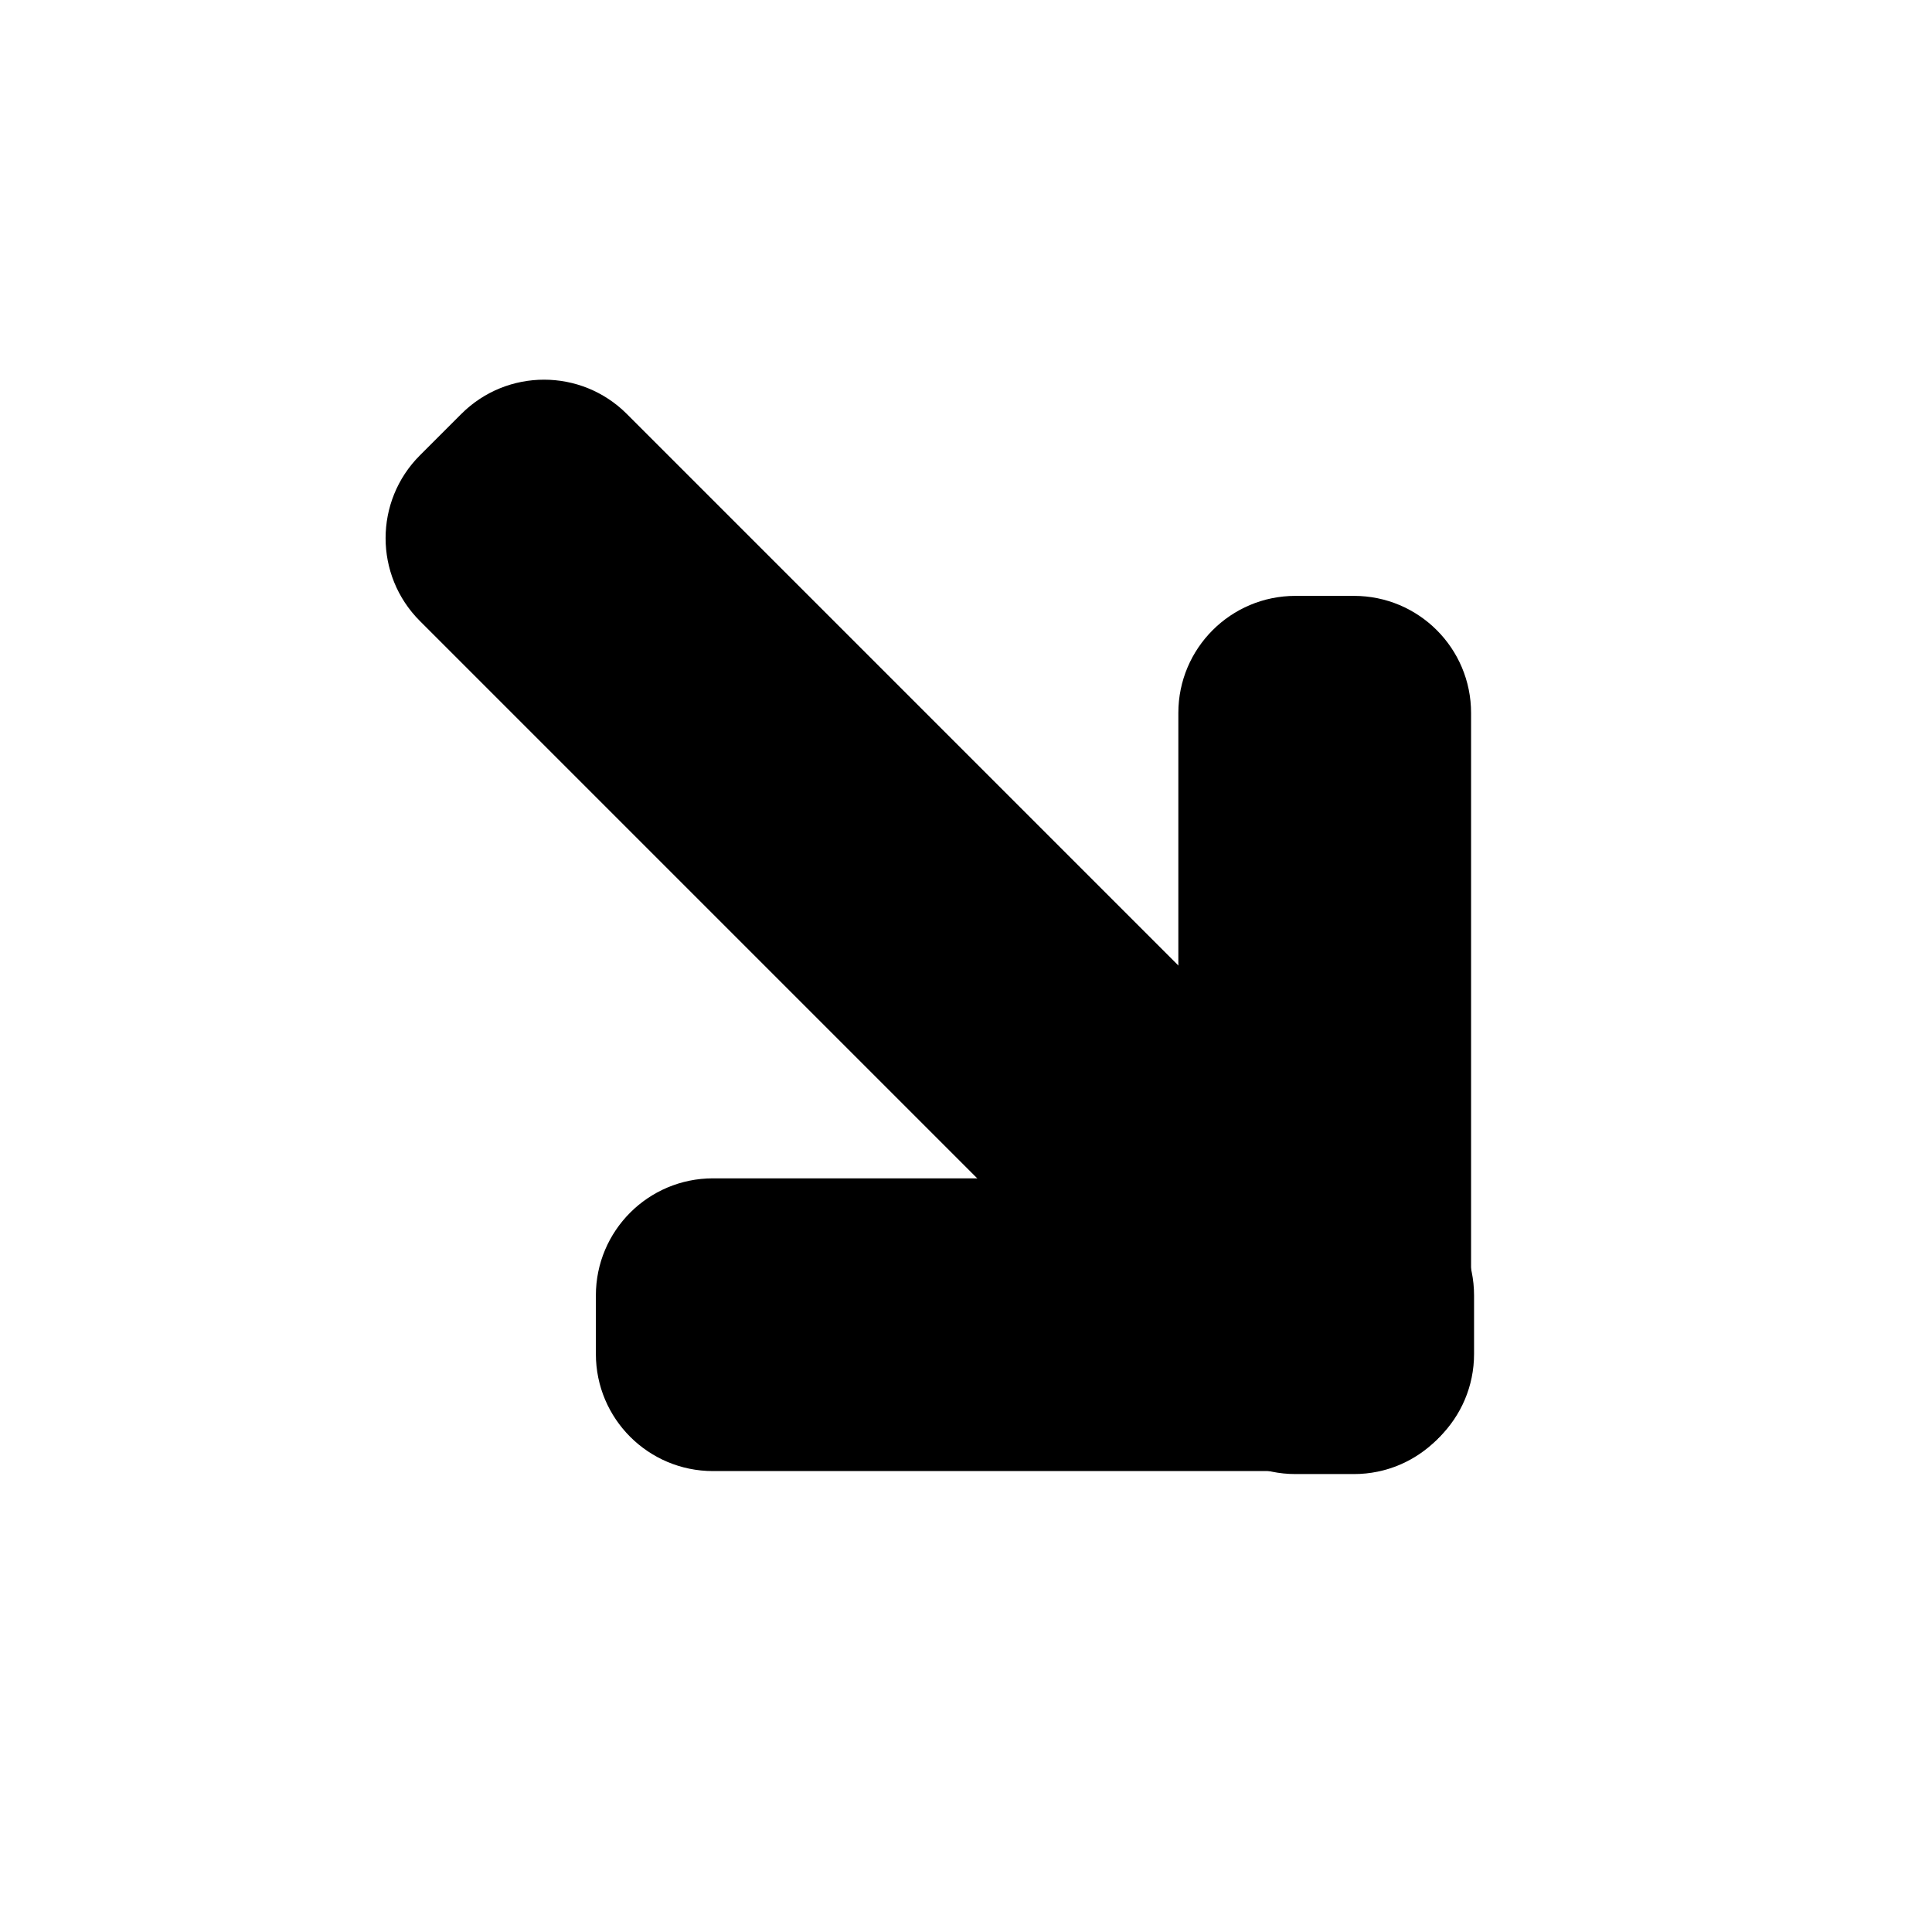 <svg width="33" height="33" viewBox="0 0 33 33" fill="none" xmlns="http://www.w3.org/2000/svg">
<path d="M23.127 25.178C24.232 25.178 25.127 24.282 25.127 23.178V12.178C25.127 11.073 24.232 10.178 23.127 10.178H22.127C21.023 10.178 20.127 11.073 20.127 12.178V23.178C20.127 24.282 21.023 25.178 22.127 25.178H23.127Z" fill="black"/>
<path d="M25.178 22.127C25.178 21.023 24.282 20.127 23.178 20.127H12.178C11.073 20.127 10.178 21.023 10.178 22.127V23.127C10.178 24.232 11.073 25.127 12.178 25.127H23.178C24.282 25.127 25.178 24.232 25.178 23.127V22.127Z" fill="black"/>
<path d="M23.435 22.627C24.216 21.846 24.216 20.58 23.435 19.799L10.707 7.071C9.926 6.29 8.66 6.29 7.879 7.071L7.172 7.778C6.391 8.559 6.391 9.826 7.172 10.607L19.899 23.334C20.681 24.116 21.947 24.116 22.728 23.334L23.435 22.627Z" fill="black"/>
</svg>
